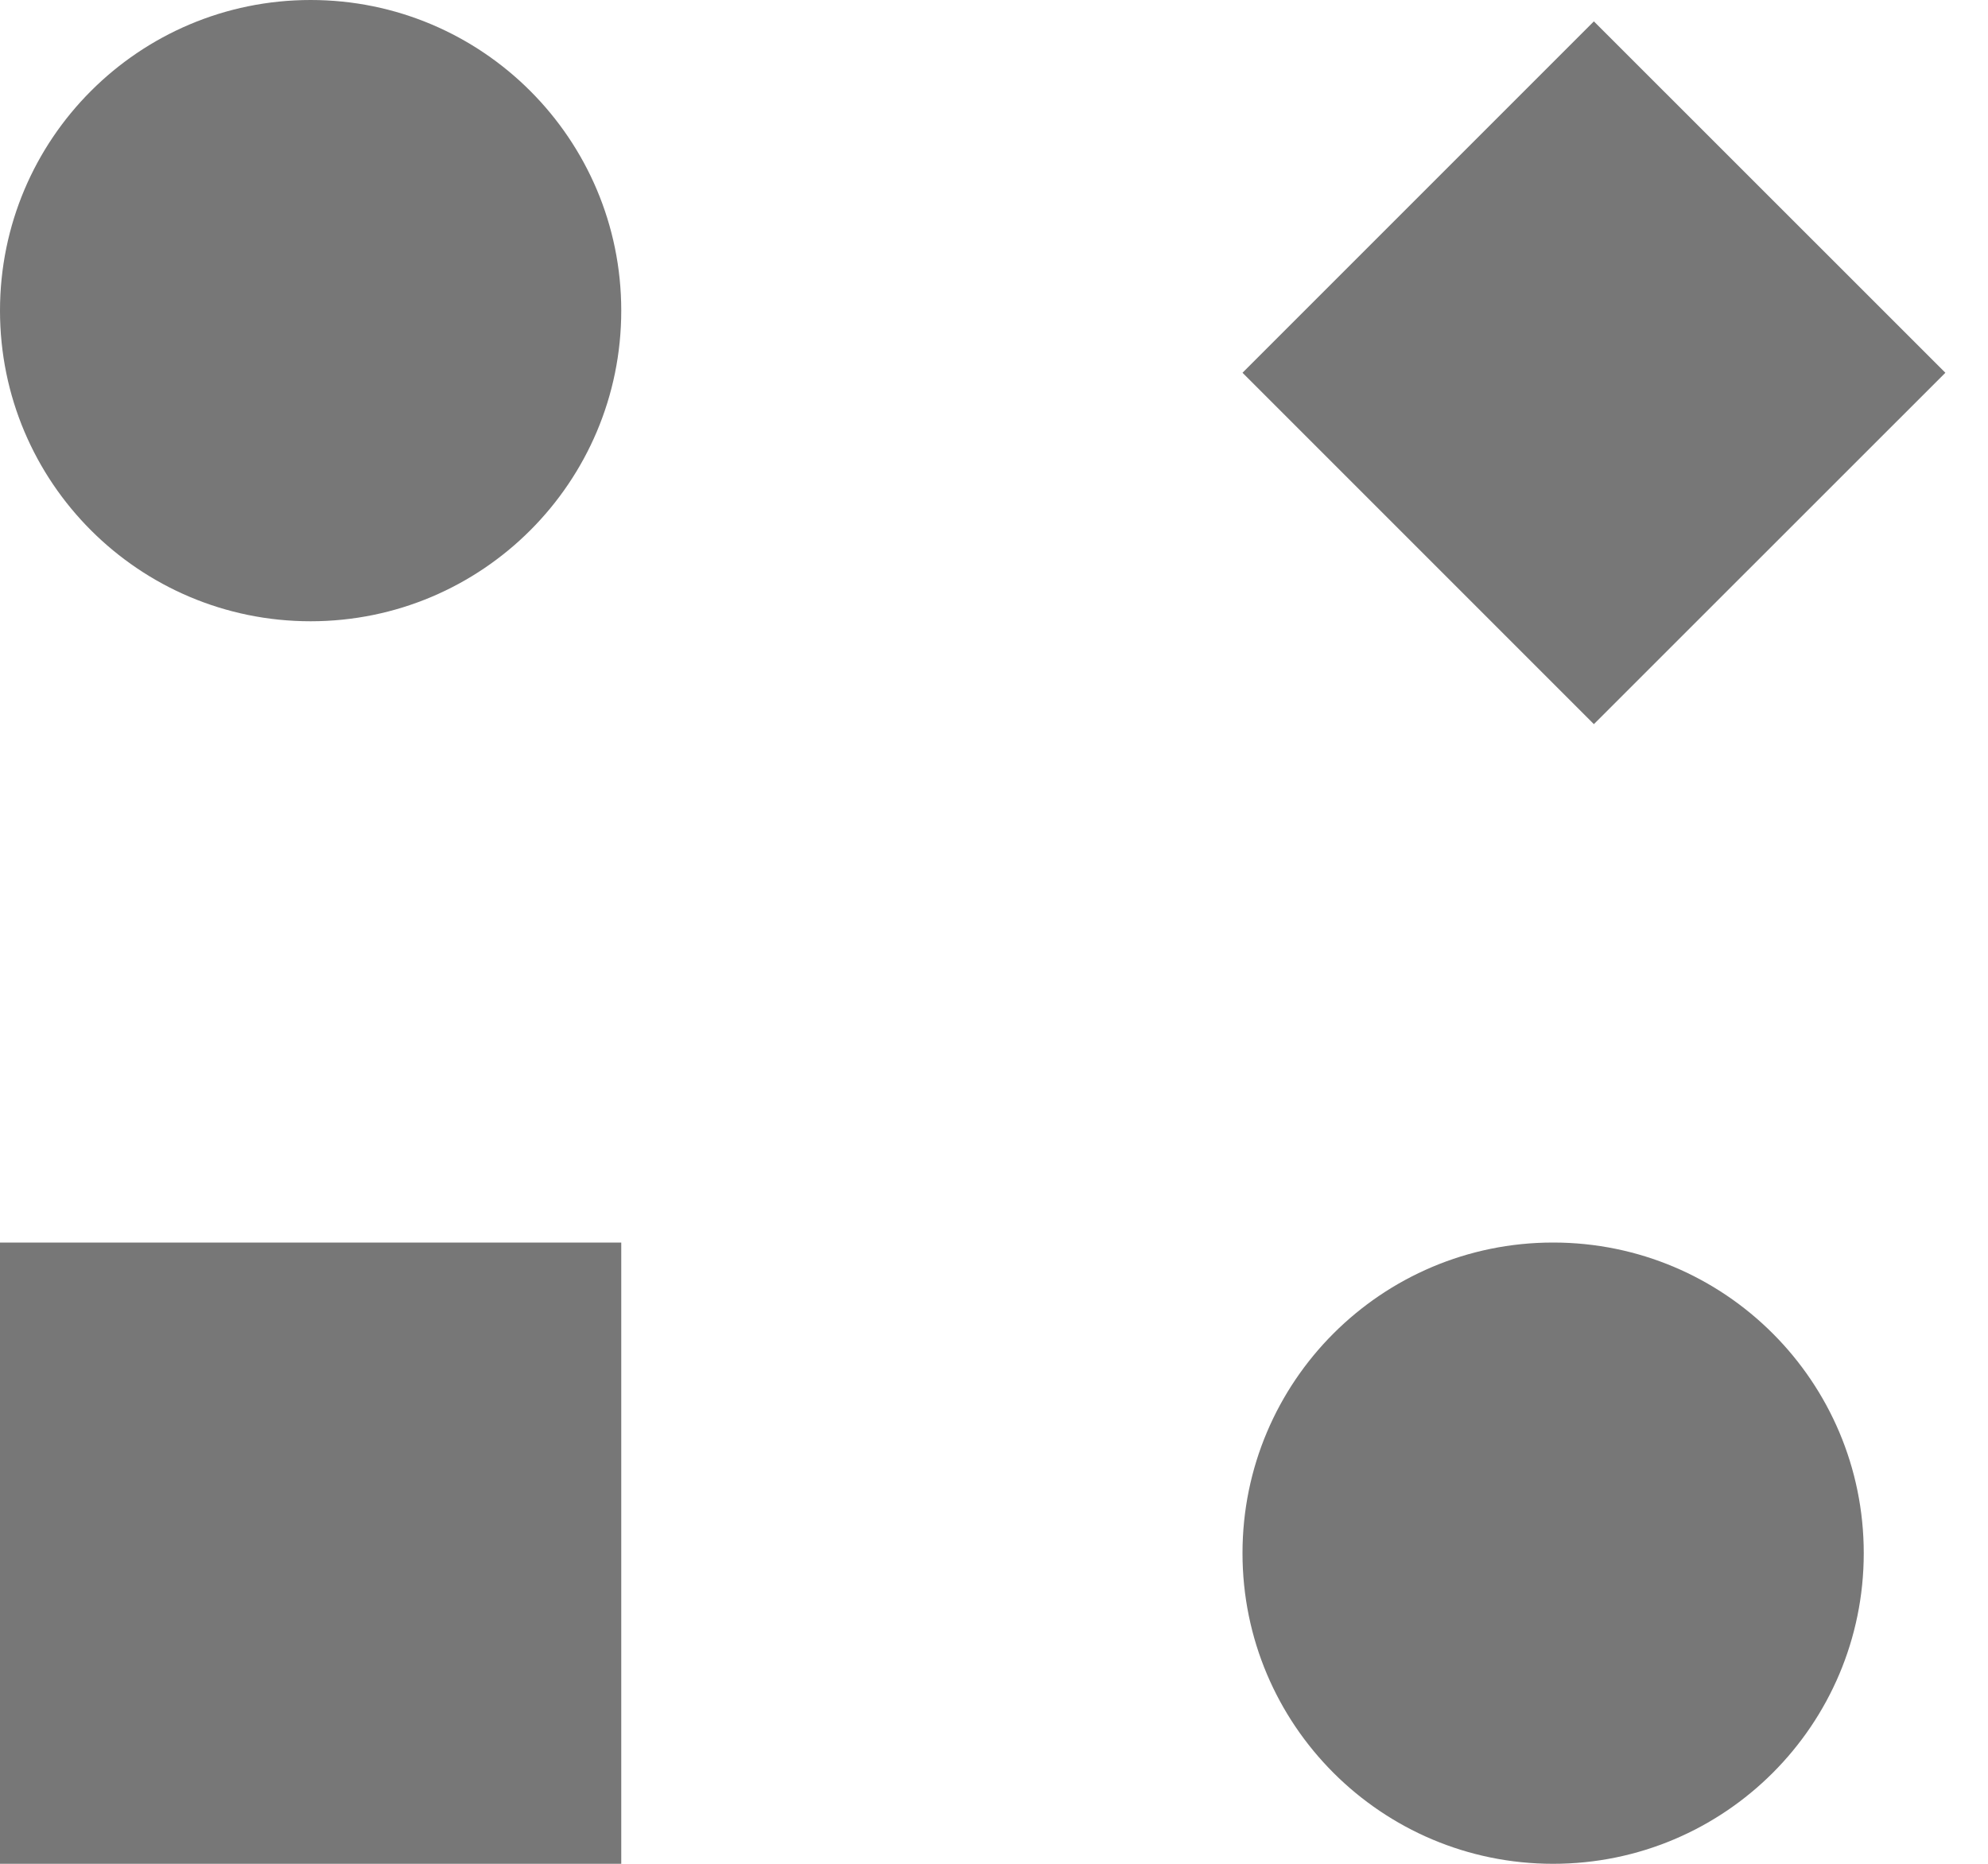 <svg width="16" height="15" viewBox="0 0 16 15" fill="none" xmlns="http://www.w3.org/2000/svg">
<path d="M5 2.5C5 3.881 3.881 5 2.5 5C1.119 5 0 3.881 0 2.5C0 1.119 1.119 0 2.5 0C3.881 0 5 1.119 5 2.5Z" fill="#777777"/>
<path d="M15 12.5C15 13.881 13.881 15 12.5 15C11.119 15 10 13.881 10 12.5C10 11.119 11.119 10 12.5 10C13.881 10 15 11.119 15 12.5Z" fill="#777777"/>
<path d="M0 10H5V15H0V10Z" fill="#777777"/>
<path d="M10 3L12.828 0.172L15.657 3L12.828 5.828L10 3Z" fill="#777777"/>
</svg>
